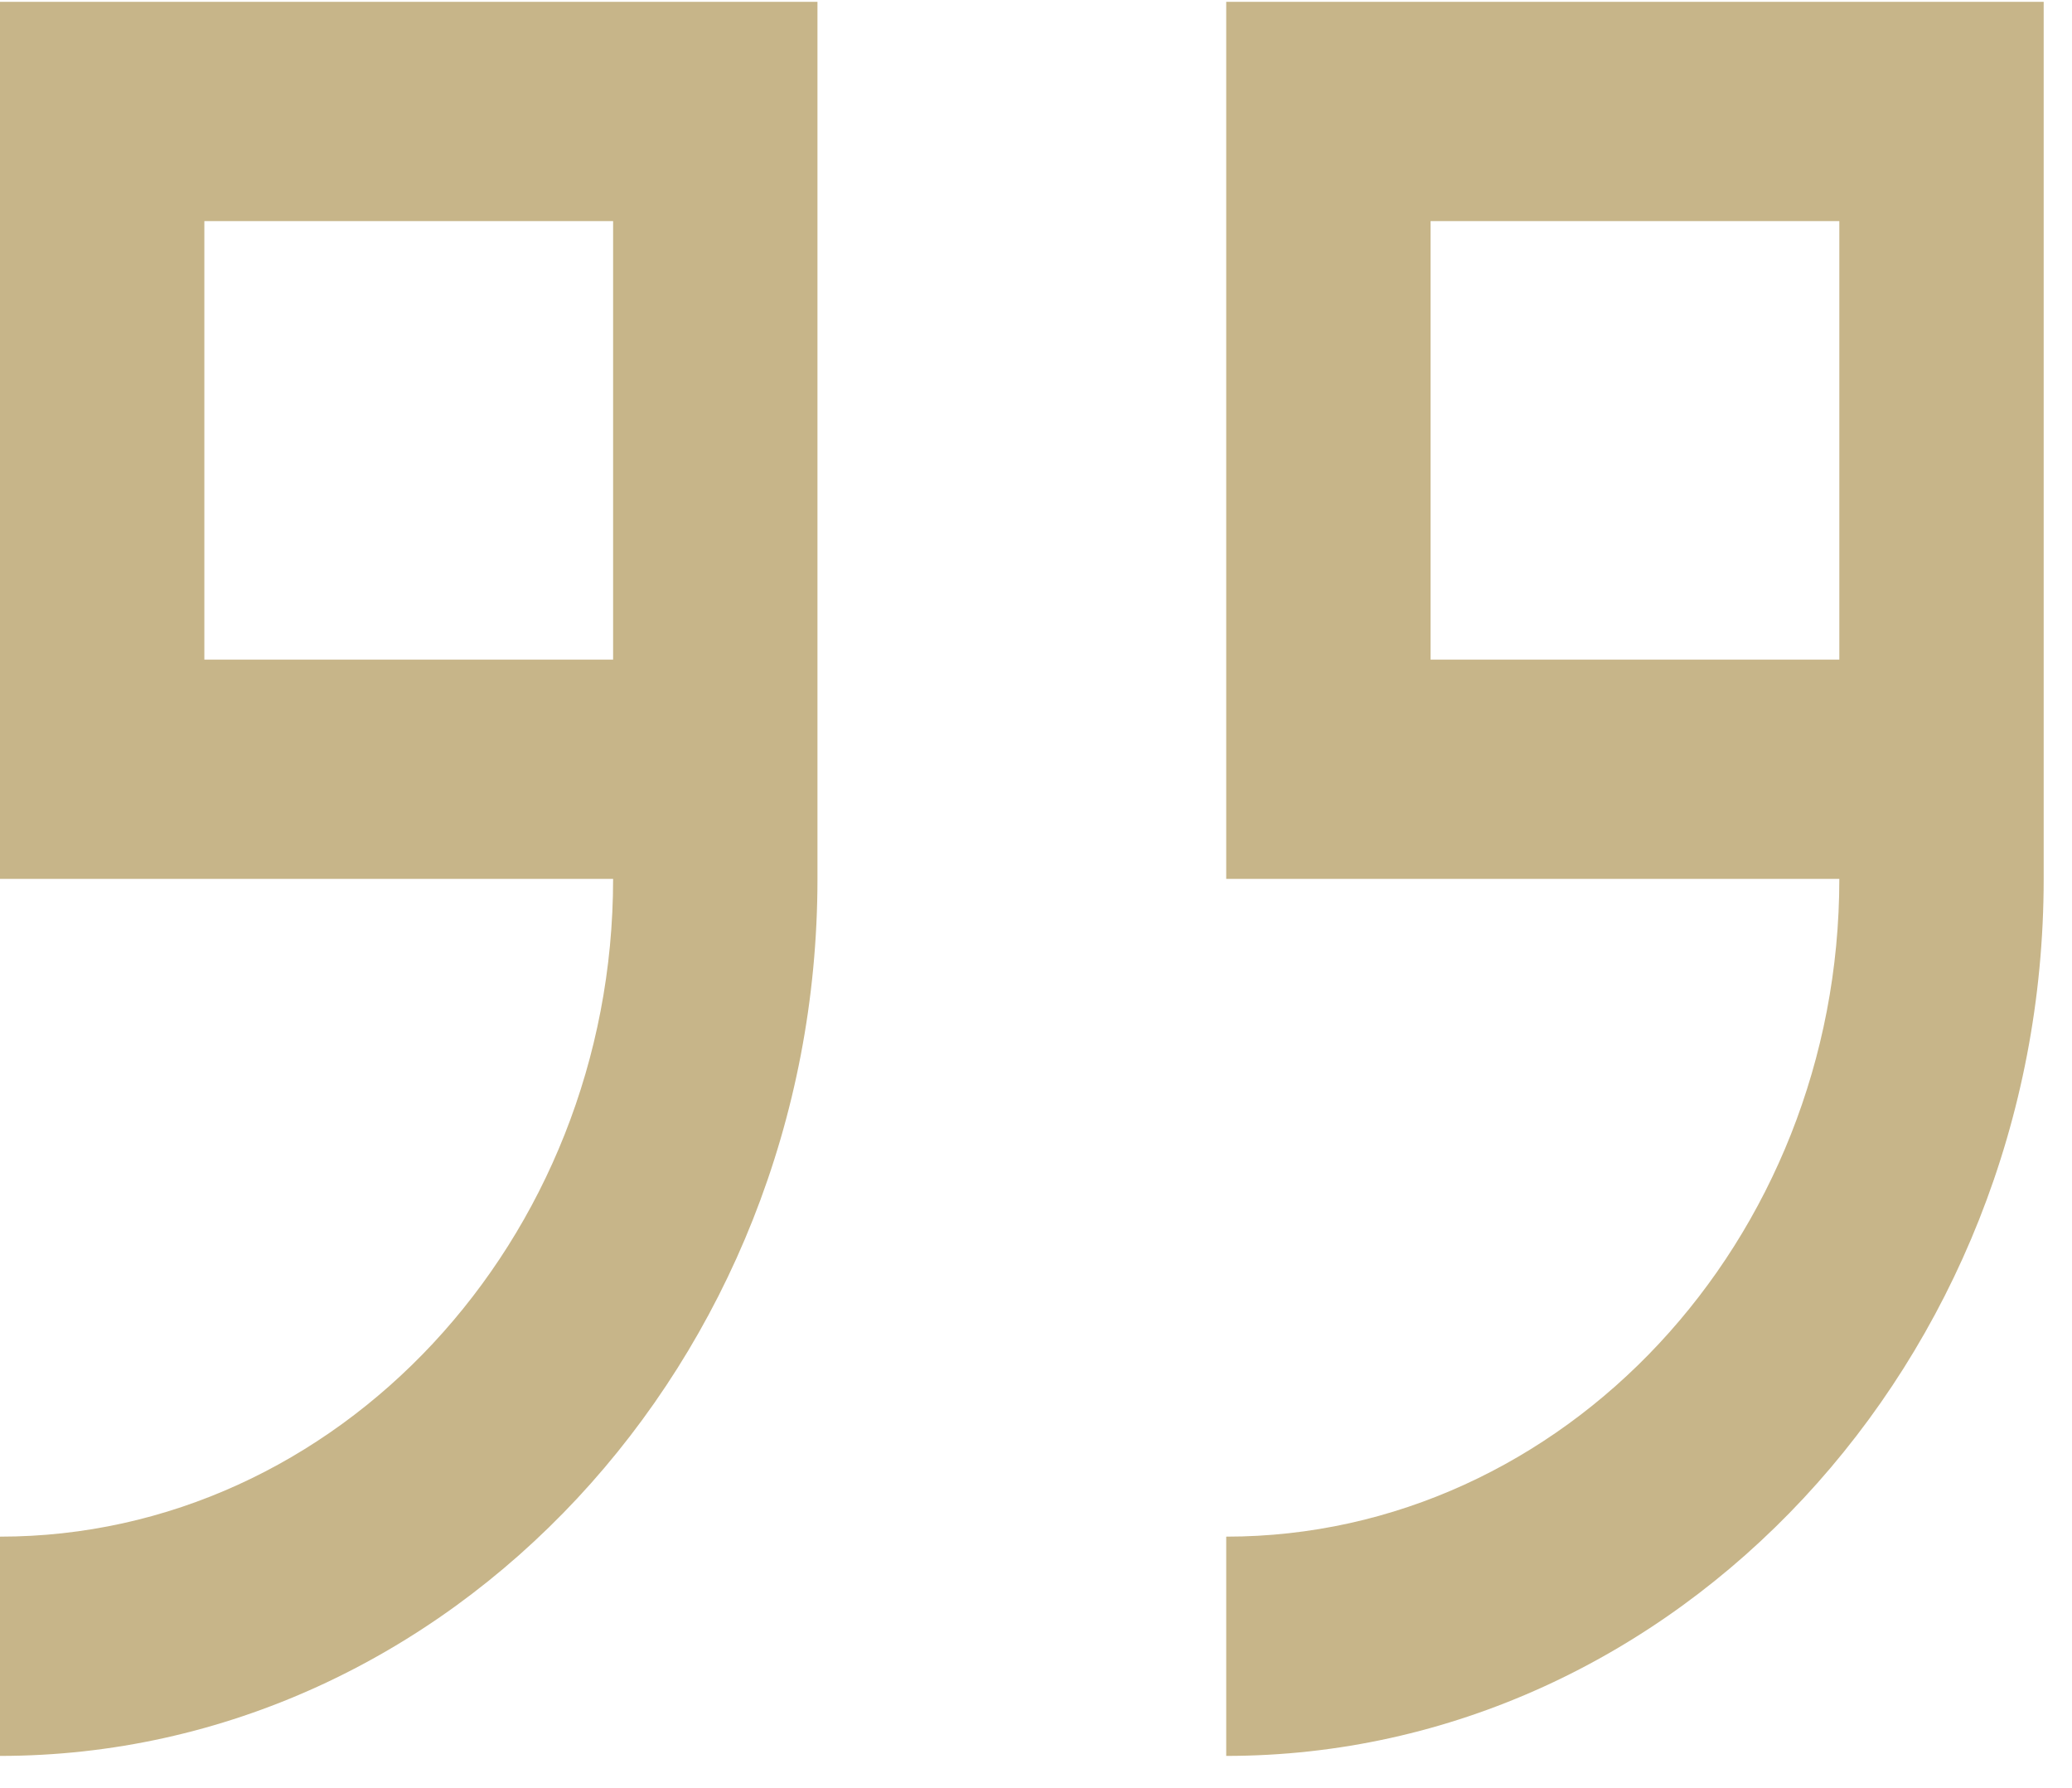 <svg width="51" height="44" viewBox="0 0 51 44" fill="none" xmlns="http://www.w3.org/2000/svg">
<path d="M0 21.629H15.091C15.091 30.532 8.3 37.817 0 37.817V43.213C11.067 43.213 20.121 33.5 20.121 21.629V0.045H0V21.629ZM5.03 5.441H15.091V16.233H5.03V5.441Z" fill="#C7B589"/>
<path d="M30.182 0.045V21.629H45.273C45.273 30.532 38.482 37.817 30.182 37.817V43.213C41.248 43.213 50.303 33.5 50.303 21.629V0.045H30.182ZM45.273 16.233H35.212V5.441H45.273V16.233Z" fill="#C7B589"/>
</svg>
